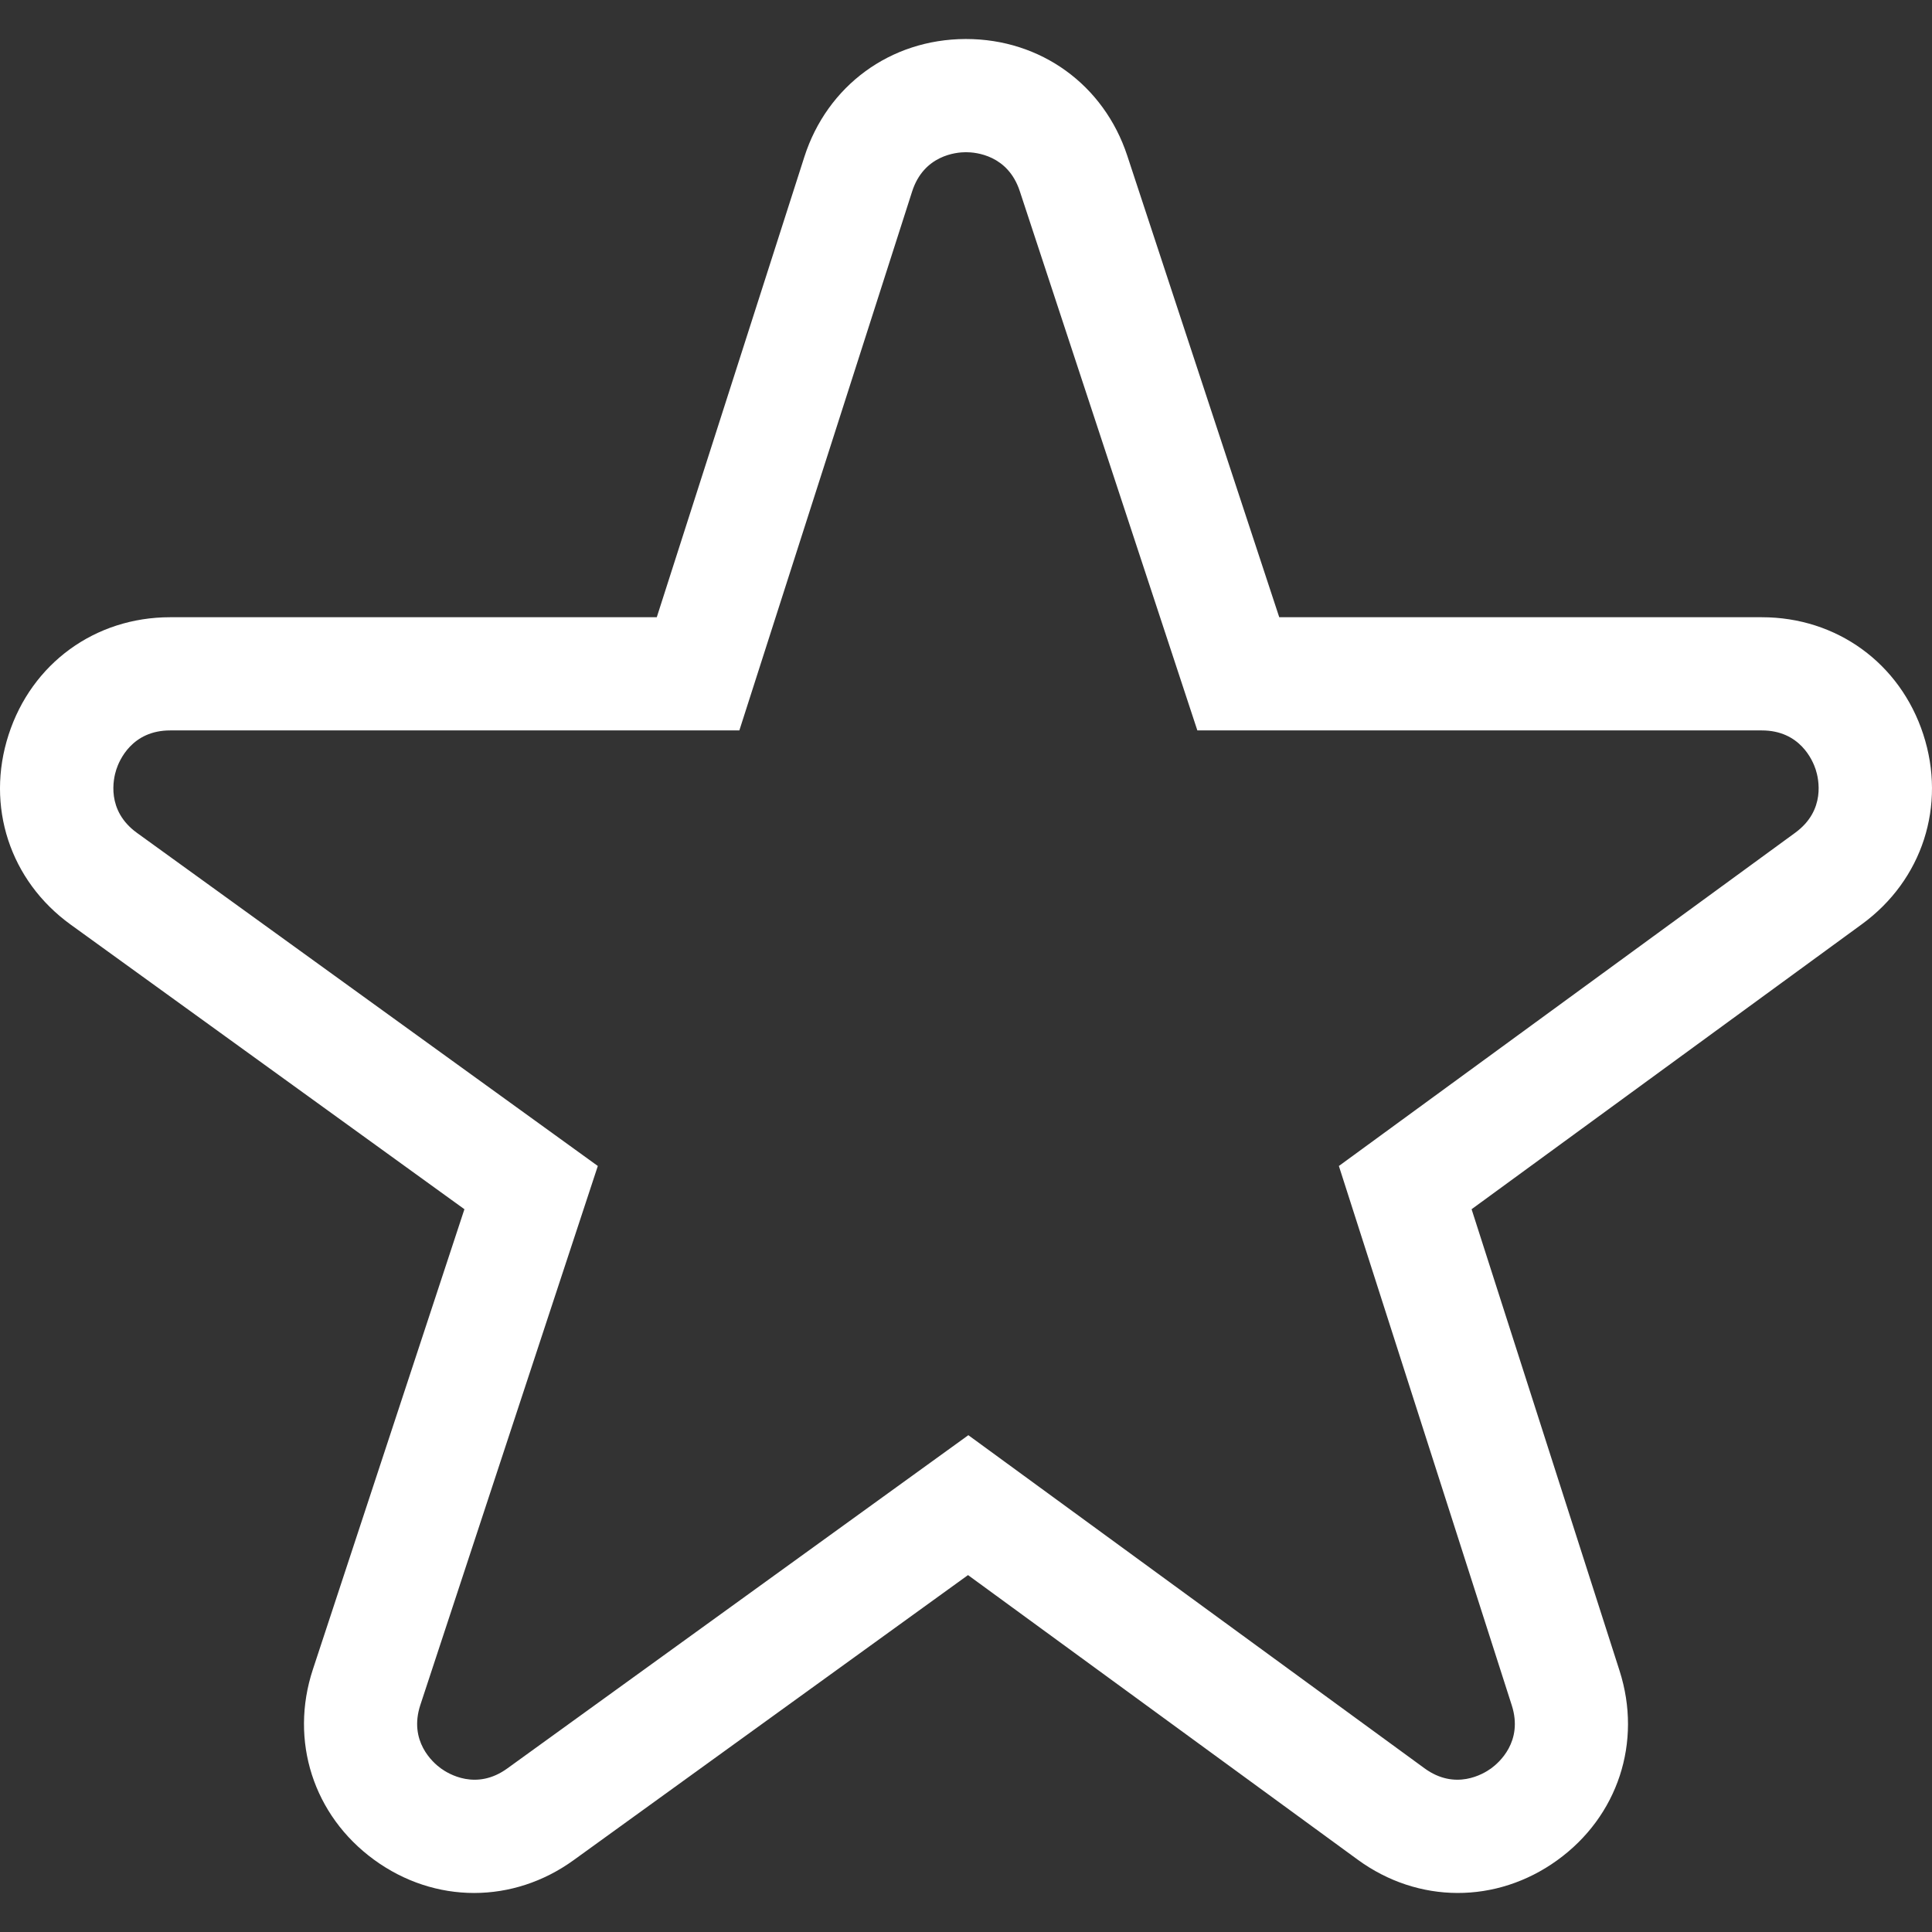 <?xml version="1.0"?>
<svg xmlns="http://www.w3.org/2000/svg" xmlns:xlink="http://www.w3.org/1999/xlink" xmlns:svgjs="http://svgjs.com/svgjs" version="1.1" width="512" height="512" x="0" y="0" viewBox="0 0 512.07 512.07" style="enable-background:new 0 0 512 512" xml:space="preserve" class=""><rect x="0" y="0" width="512.07" height="512.07" fill="#333333" stroke="none"/><g><g xmlns="http://www.w3.org/2000/svg"><path d="m509.759 194.639c-6.152-18.858-22.945-31.043-42.781-31.043h-127.918l-40.282-122.33c-6.192-18.805-22.95-30.926-42.729-30.926-.063 0-.128 0-.191.001-19.86.078-36.611 12.349-42.674 31.262l-39.108 121.993h-128.983c-19.886 0-36.692 12.226-42.814 31.146-6.123 18.92.335 38.674 16.453 50.324l104.361 75.434-40.17 121.991c-6.217 18.88.133 38.662 16.177 50.396 8.058 5.894 17.307 8.842 26.562 8.842 9.171-.001 18.347-2.897 26.365-8.693l104.542-75.563 103.3 75.436c16.026 11.704 36.781 11.76 52.873.147s22.575-31.328 16.518-50.227l-39.218-122.329 103.474-75.563c16.02-11.698 22.396-31.441 16.243-50.298zm-33.935 26.07-120.959 88.332 45.825 142.946c3.085 9.621-3.435 15.247-5.506 16.742s-9.465 5.91-17.625-.05l-120.901-88.289-122.206 88.333c-8.201 5.927-15.576 1.461-17.642-.05-2.065-1.511-8.558-7.187-5.392-16.8l47.033-142.833-122.145-88.287c-8.206-5.932-6.272-14.34-5.484-16.775s4.146-10.382 14.271-10.382h150.87l45.79-142.835c3.087-9.629 11.668-10.41 14.225-10.421h.052c2.62 0 11.113.769 14.255 10.309l47.07 142.947h149.624c10.1 0 13.469 7.92 14.261 10.348s2.74 10.81-5.416 16.765z" fill="#FFF" data-original="#000000" style=""/></g></g></svg>
